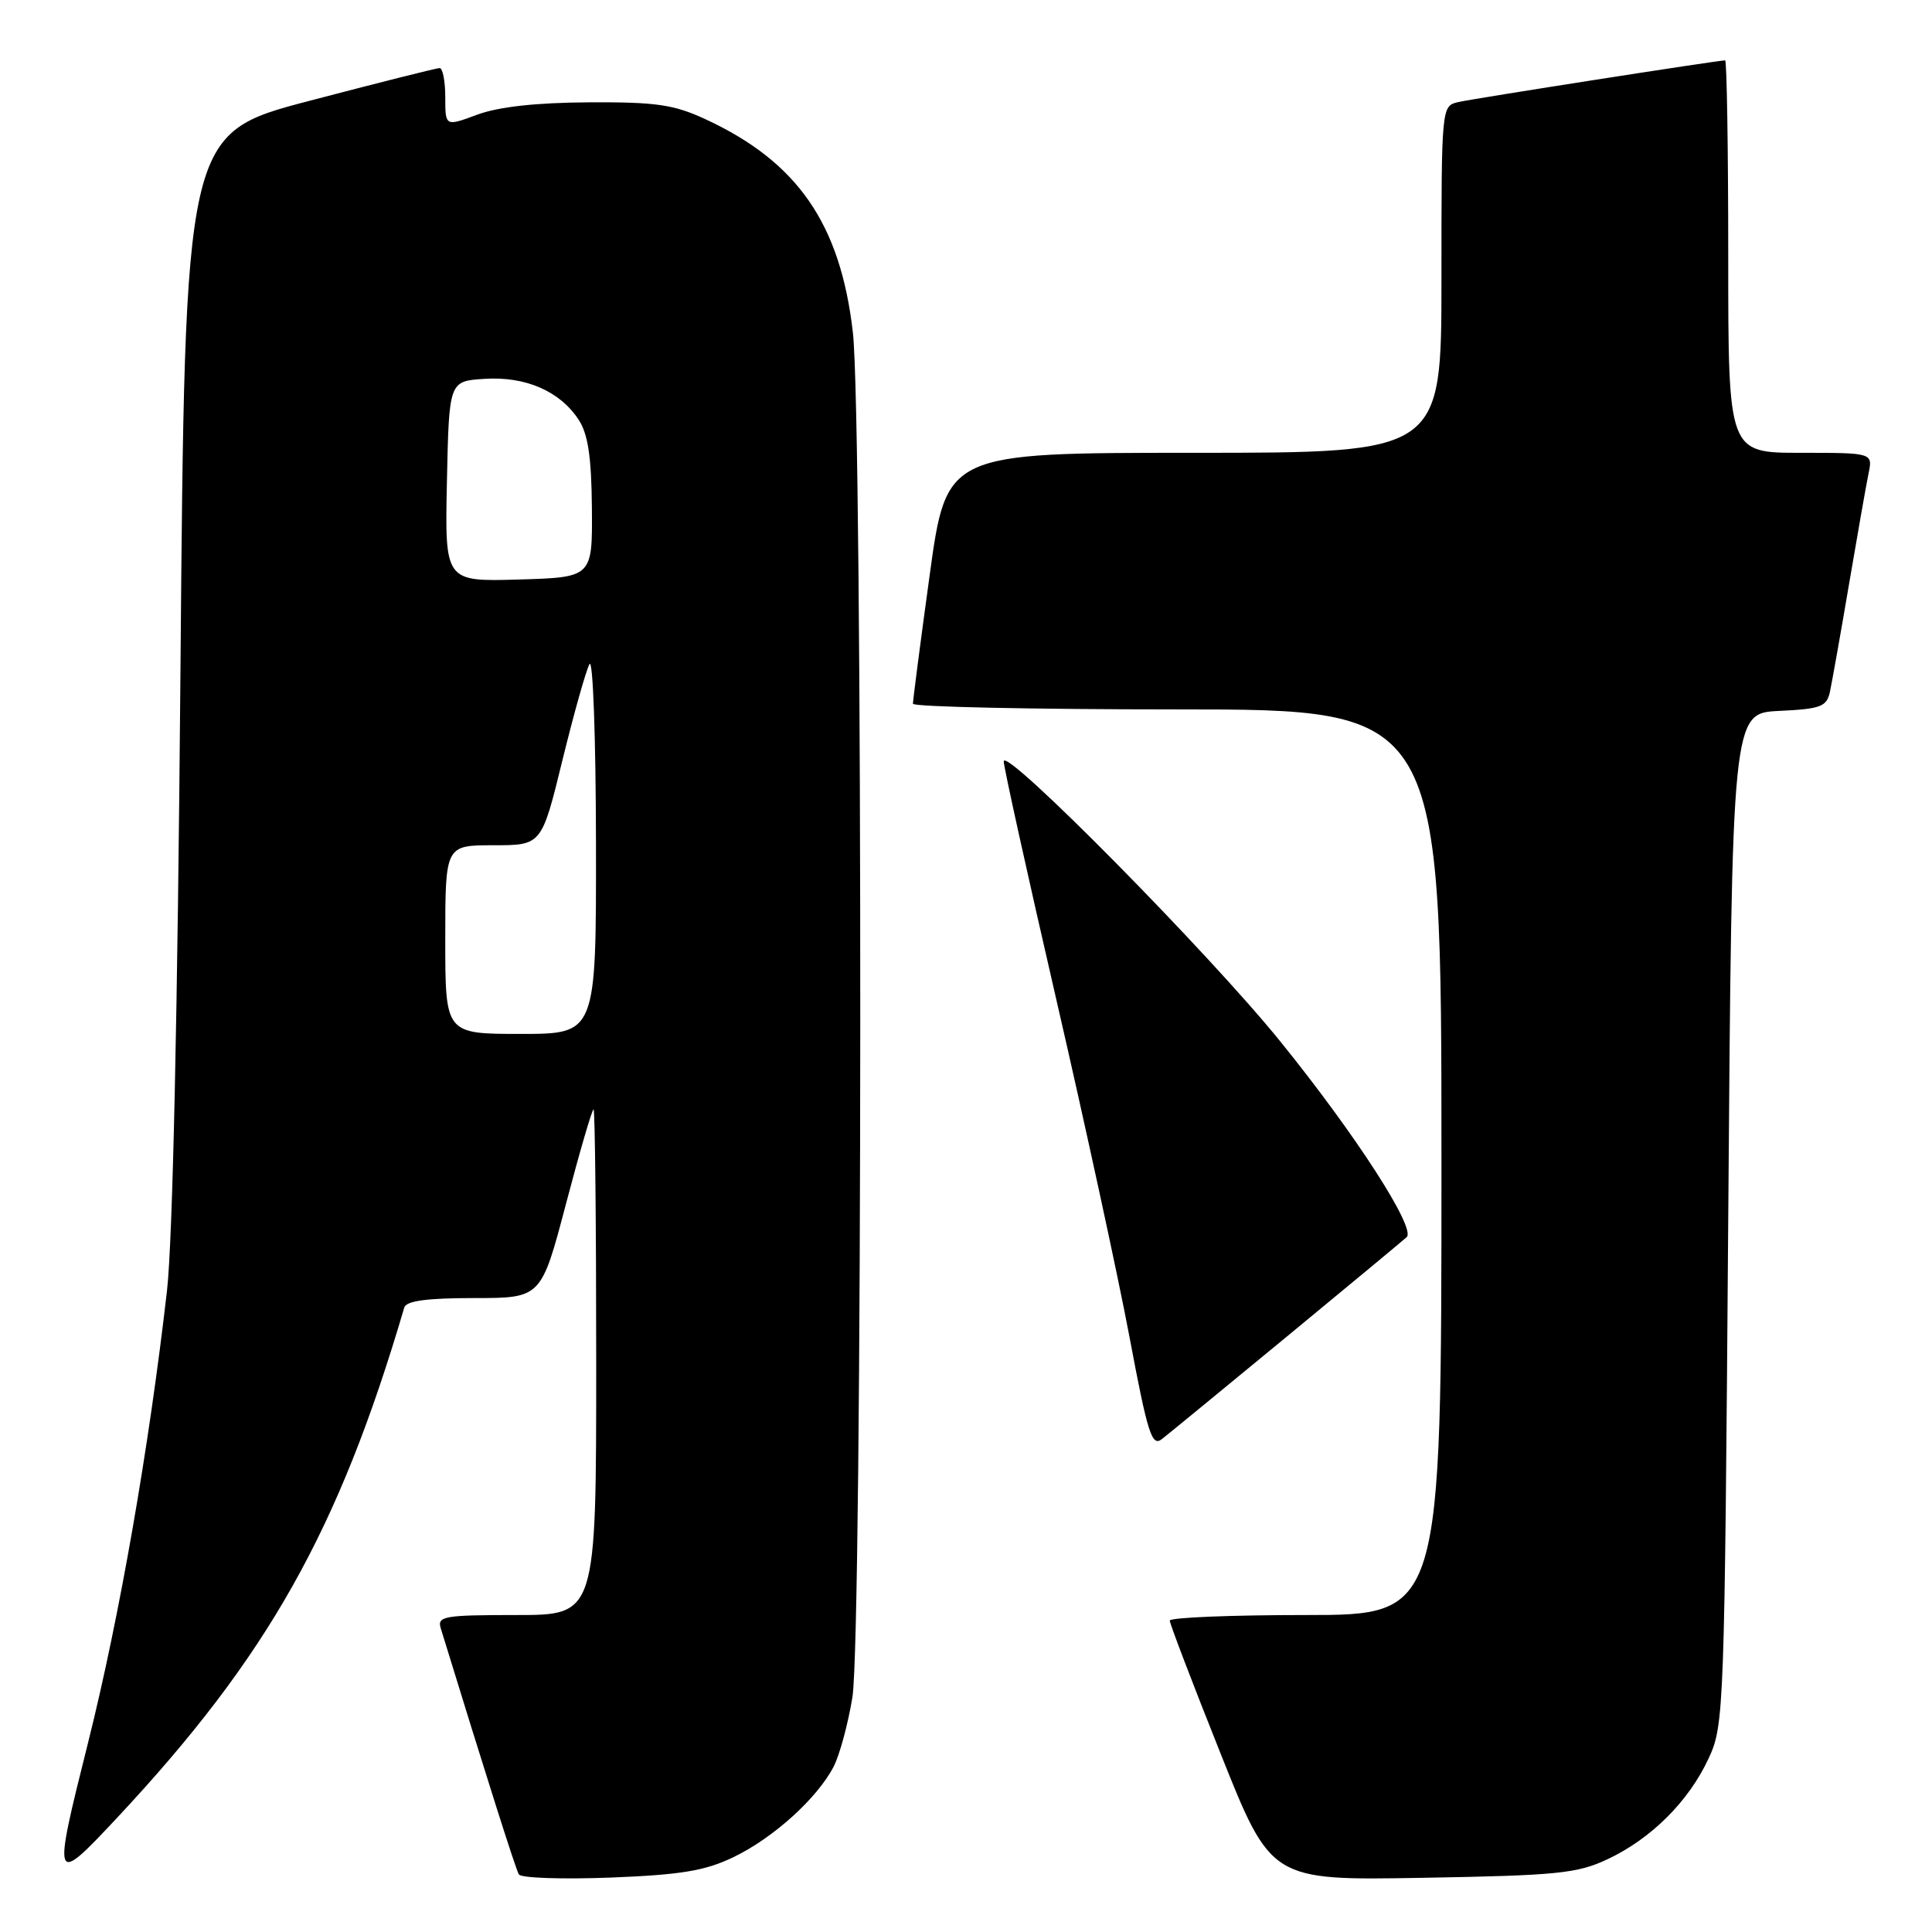 <?xml version="1.0" encoding="UTF-8" standalone="no"?>
<!DOCTYPE svg PUBLIC "-//W3C//DTD SVG 1.1//EN" "http://www.w3.org/Graphics/SVG/1.1/DTD/svg11.dtd" >
<svg xmlns="http://www.w3.org/2000/svg" xmlns:xlink="http://www.w3.org/1999/xlink" version="1.1" viewBox="0 0 256 256">
 <g >
 <path fill="currentColor"
d=" M 97.17 246.09 C 102.45 243.56 108.28 238.29 110.46 234.09 C 111.26 232.54 112.38 228.39 112.95 224.88 C 114.30 216.58 114.35 55.71 113.01 44.05 C 111.36 29.63 105.66 21.42 93.42 15.77 C 89.26 13.85 86.89 13.51 78.00 13.56 C 71.06 13.60 66.06 14.15 63.25 15.19 C 59.00 16.77 59.00 16.77 59.00 12.88 C 59.00 10.75 58.66 9.01 58.25 9.02 C 57.84 9.02 50.08 10.98 41.00 13.36 C 24.50 17.69 24.50 17.69 23.91 89.10 C 23.54 134.16 22.88 164.37 22.13 171.00 C 19.73 191.96 15.84 214.24 11.68 230.87 C 6.93 249.80 7.00 249.97 15.54 240.84 C 35.49 219.49 44.87 202.83 53.57 173.25 C 53.83 172.37 56.58 172.00 62.82 172.00 C 71.71 172.00 71.71 172.00 75.00 159.50 C 76.81 152.62 78.45 147.00 78.65 147.00 C 78.84 147.00 79.00 162.07 79.00 180.50 C 79.00 214.00 79.00 214.00 68.43 214.00 C 58.83 214.00 57.91 214.16 58.40 215.75 C 64.46 235.47 68.33 247.67 68.75 248.37 C 69.03 248.85 74.49 249.03 80.88 248.79 C 90.23 248.42 93.41 247.90 97.17 246.09 Z  M 213.00 246.36 C 218.78 243.65 223.76 238.69 226.40 233.00 C 228.45 228.61 228.51 226.87 229.00 161.50 C 229.50 94.50 229.50 94.50 235.74 94.20 C 241.25 93.94 242.04 93.64 242.47 91.70 C 242.73 90.49 243.87 84.10 244.99 77.50 C 246.11 70.90 247.28 64.26 247.59 62.75 C 248.16 60.00 248.16 60.00 238.58 60.00 C 229.00 60.00 229.00 60.00 229.00 34.00 C 229.00 19.70 228.81 8.00 228.59 8.00 C 227.64 8.00 195.31 13.05 193.25 13.52 C 191.00 14.04 191.00 14.04 191.00 37.02 C 191.00 60.00 191.00 60.00 158.21 60.00 C 125.41 60.00 125.41 60.00 123.18 76.25 C 121.95 85.19 120.96 92.84 120.97 93.25 C 120.99 93.66 136.75 94.00 156.00 94.00 C 191.00 94.00 191.00 94.00 191.00 154.00 C 191.00 214.00 191.00 214.00 173.00 214.00 C 163.10 214.00 155.00 214.33 155.00 214.74 C 155.00 215.14 158.02 223.06 161.72 232.32 C 168.43 249.17 168.43 249.17 188.47 248.82 C 206.33 248.51 208.99 248.25 213.00 246.36 Z  M 170.48 177.13 C 178.74 170.32 185.90 164.38 186.39 163.93 C 187.66 162.78 179.65 150.36 169.65 138.00 C 160.20 126.30 133.00 98.76 133.00 100.89 C 133.00 101.64 136.13 115.80 139.95 132.37 C 143.77 148.94 148.15 169.11 149.67 177.19 C 152.07 189.98 152.63 191.73 153.95 190.69 C 154.79 190.04 162.23 183.93 170.48 177.13 Z  M 59.00 124.50 C 59.00 112.00 59.00 112.00 65.39 112.00 C 71.77 112.00 71.77 112.00 74.52 100.75 C 76.04 94.56 77.65 88.83 78.11 88.00 C 78.57 87.17 78.95 97.77 78.97 111.75 C 79.00 137.00 79.00 137.00 69.00 137.00 C 59.00 137.00 59.00 137.00 59.00 124.50 Z  M 59.22 63.79 C 59.50 50.50 59.50 50.50 64.20 50.20 C 69.64 49.85 74.18 51.82 76.67 55.61 C 77.92 57.52 78.37 60.54 78.43 67.34 C 78.50 76.50 78.50 76.50 68.72 76.79 C 58.94 77.07 58.94 77.07 59.22 63.79 Z "/>
</g>
</svg>